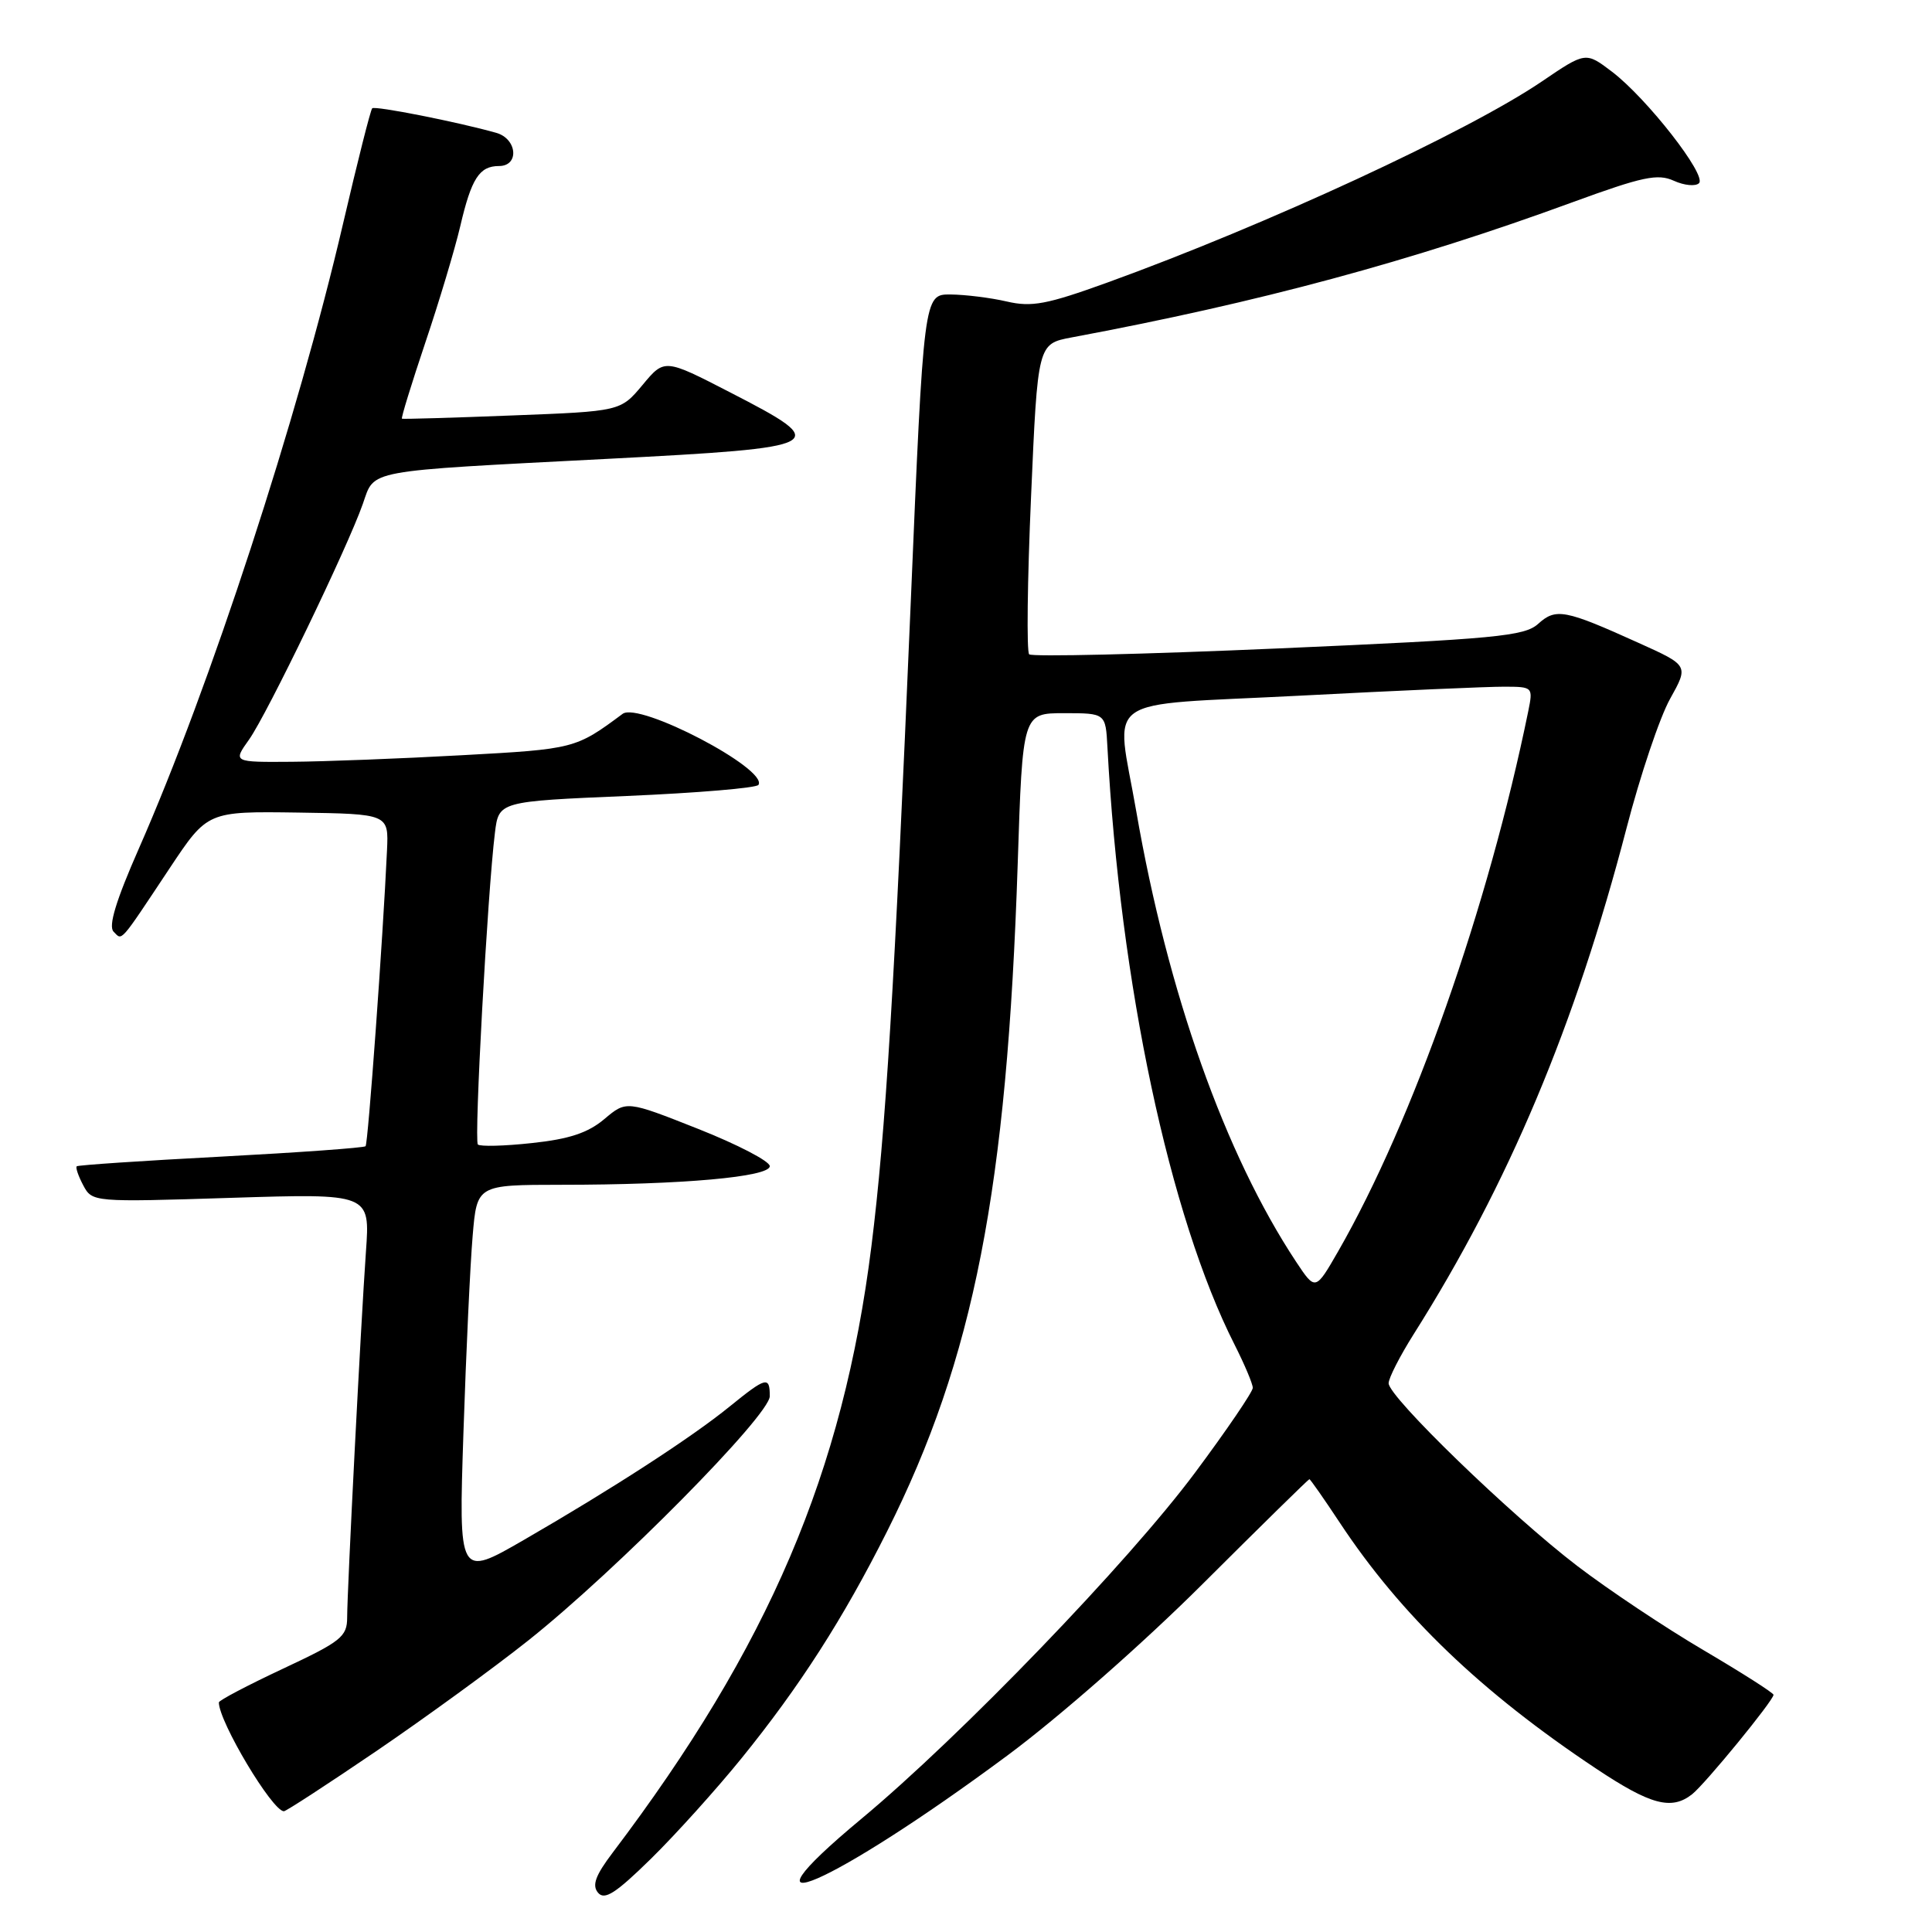 <?xml version="1.0" encoding="UTF-8" standalone="no"?>
<!DOCTYPE svg PUBLIC "-//W3C//DTD SVG 1.1//EN" "http://www.w3.org/Graphics/SVG/1.1/DTD/svg11.dtd" >
<svg xmlns="http://www.w3.org/2000/svg" xmlns:xlink="http://www.w3.org/1999/xlink" version="1.1" viewBox="0 0 256 256">
 <g >
 <path fill="currentColor"
d=" M 98.24 233.00 C 105.96 223.48 111.74 214.47 117.54 202.92 C 129.04 180.03 133.44 157.52 134.85 114.50 C 135.50 94.50 135.50 94.50 141.00 94.50 C 146.50 94.50 146.50 94.50 146.74 99.00 C 148.42 130.38 154.97 161.17 163.58 178.16 C 164.91 180.79 166.00 183.37 166.00 183.90 C 166.00 184.42 162.56 189.48 158.36 195.12 C 149.54 206.98 127.25 230.10 114.14 241.00 C 96.14 255.97 110.26 249.84 133.50 232.60 C 140.35 227.52 151.46 217.76 159.39 209.85 C 167.03 202.23 173.38 196.00 173.50 196.00 C 173.62 196.00 175.43 198.59 177.52 201.75 C 185.61 214.00 196.26 224.22 211.49 234.35 C 218.71 239.16 221.48 239.90 224.21 237.75 C 225.93 236.40 235.00 225.32 235.00 224.57 C 235.00 224.32 230.84 221.67 225.75 218.67 C 220.66 215.68 213.12 210.65 209.00 207.50 C 200.21 200.79 184.00 185.10 184.00 183.29 C 184.00 182.60 185.50 179.67 187.33 176.77 C 199.87 156.92 208.72 135.89 215.52 109.75 C 217.34 102.73 219.94 95.01 221.30 92.59 C 223.76 88.18 223.76 88.18 217.13 85.19 C 207.36 80.77 206.16 80.54 203.82 82.66 C 202.01 84.30 198.24 84.66 169.40 85.92 C 151.58 86.70 136.72 87.05 136.37 86.70 C 136.02 86.35 136.13 76.95 136.62 65.81 C 137.50 45.56 137.50 45.56 142.00 44.71 C 166.84 40.07 187.03 34.62 208.39 26.79 C 217.66 23.40 219.65 22.98 221.79 23.95 C 223.17 24.58 224.68 24.72 225.13 24.27 C 226.18 23.22 218.24 13.05 213.62 9.52 C 210.11 6.85 210.11 6.85 204.31 10.79 C 194.45 17.48 167.78 29.82 146.73 37.44 C 138.71 40.34 136.71 40.72 133.40 39.95 C 131.25 39.45 127.90 39.04 125.95 39.02 C 122.40 39.00 122.40 39.00 120.66 80.25 C 118.52 130.86 117.35 150.06 115.47 165.11 C 111.72 195.09 101.89 218.13 81.18 245.49 C 78.90 248.50 78.42 249.81 79.24 250.79 C 80.10 251.83 81.58 250.88 86.25 246.30 C 89.50 243.11 94.90 237.12 98.24 233.00 Z  M 49.82 232.06 C 56.24 227.69 65.33 221.08 70.00 217.37 C 81.62 208.14 102.00 187.53 102.00 185.00 C 102.00 182.32 101.53 182.44 96.67 186.38 C 91.63 190.48 81.11 197.29 69.43 204.04 C 60.77 209.04 60.77 209.04 61.41 189.77 C 61.76 179.17 62.31 167.46 62.63 163.75 C 63.20 157.00 63.20 157.00 74.35 156.99 C 90.38 156.99 102.00 155.95 102.00 154.52 C 102.00 153.87 97.73 151.65 92.50 149.58 C 83.00 145.82 83.00 145.82 80.07 148.29 C 77.91 150.11 75.41 150.94 70.49 151.46 C 66.83 151.86 63.61 151.94 63.32 151.65 C 62.80 151.14 64.60 118.27 65.58 110.35 C 66.09 106.19 66.09 106.19 83.07 105.47 C 92.40 105.07 100.25 104.41 100.50 104.00 C 101.79 101.91 84.70 92.96 82.50 94.59 C 76.28 99.21 76.11 99.26 61.22 100.07 C 53.12 100.52 42.98 100.91 38.68 100.94 C 30.86 101.00 30.86 101.00 33.00 98.00 C 35.38 94.65 46.04 72.58 48.08 66.76 C 49.69 62.18 48.04 62.48 80.50 60.80 C 109.82 59.28 110.34 58.99 96.78 52.01 C 88.05 47.51 88.05 47.51 85.14 51.01 C 82.22 54.50 82.22 54.50 67.86 55.05 C 59.96 55.36 53.39 55.55 53.26 55.48 C 53.12 55.41 54.52 50.88 56.35 45.42 C 58.19 39.97 60.27 33.02 60.98 30.00 C 62.46 23.64 63.52 22.00 66.12 22.00 C 68.84 22.00 68.54 18.39 65.75 17.60 C 60.69 16.17 49.68 13.99 49.32 14.35 C 49.10 14.56 47.37 21.43 45.46 29.62 C 39.46 55.43 27.84 90.99 18.39 112.46 C 15.37 119.32 14.33 122.73 15.05 123.45 C 16.23 124.63 15.72 125.22 22.51 115.00 C 27.50 107.50 27.50 107.50 39.50 107.67 C 51.50 107.85 51.50 107.85 51.28 112.67 C 50.74 124.41 48.77 151.54 48.44 151.88 C 48.23 152.09 39.61 152.71 29.28 153.26 C 18.95 153.80 10.35 154.38 10.17 154.54 C 9.99 154.70 10.38 155.83 11.03 157.06 C 12.22 159.29 12.33 159.30 30.63 158.72 C 49.04 158.14 49.04 158.14 48.49 165.82 C 47.80 175.62 46.01 210.61 46.00 214.31 C 46.00 216.87 45.21 217.50 37.50 221.11 C 32.83 223.30 29.00 225.31 29.00 225.58 C 29.00 228.13 36.09 240.00 37.62 240.00 C 37.90 240.00 43.39 236.43 49.82 232.06 Z  M 171.74 167.19 C 162.31 152.94 154.73 131.55 150.56 107.50 C 147.85 91.82 145.37 93.57 172.25 92.18 C 185.04 91.51 197.22 90.98 199.33 90.99 C 203.12 91.00 203.15 91.04 202.50 94.25 C 197.19 120.21 187.23 148.53 177.33 165.78 C 174.30 171.05 174.30 171.05 171.74 167.19 Z "/>
</g>
</svg>